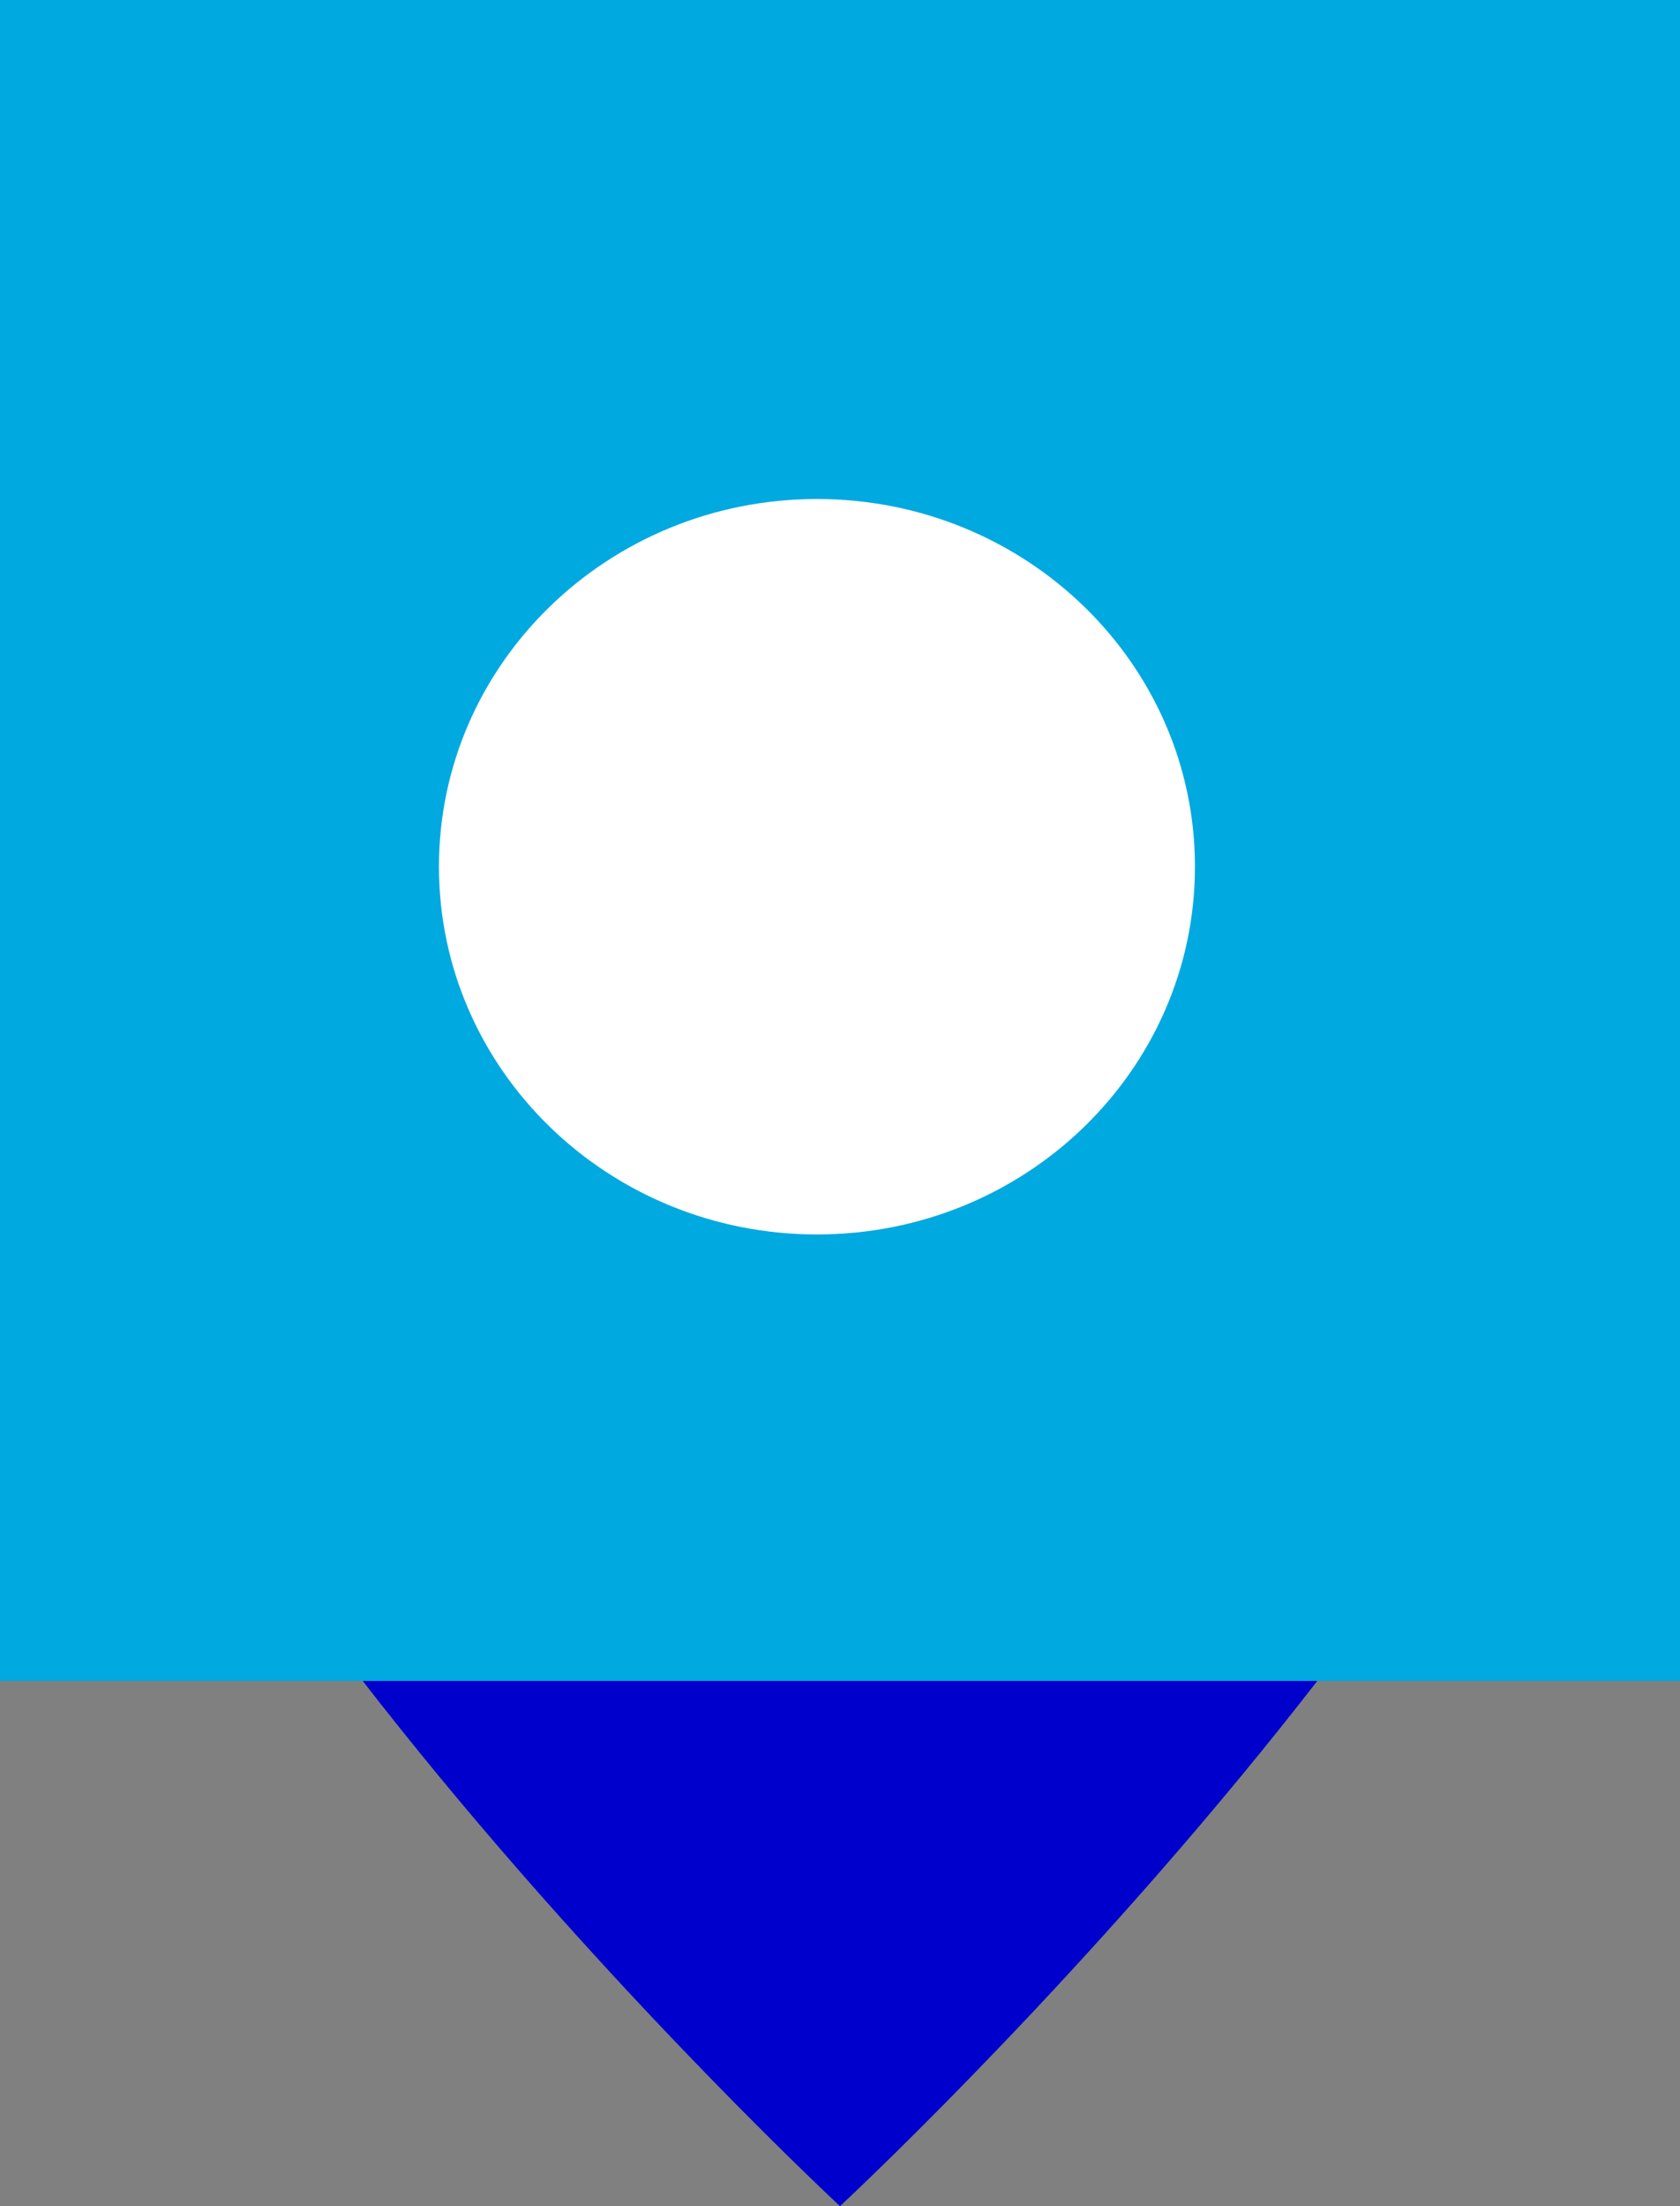 <svg xmlns="http://www.w3.org/2000/svg" width="32" height="42" viewBox="0 0 32 42"><rect x="0" y="0" width="32" height="42" fill="#808080" stroke="none"/><g fill="none" fill-rule="evenodd"><path fill="#0000CD" fill-rule="nonzero" d="M16,0 C7.163,0 0,7.836 0,17.499 C0,27.165 16,42 16,42 C16,42 32,27.165 32,17.499 C32,7.836 24.837,0 16,0 Z"/><rect width="32" height="32" fill="#00A9E0"/><path fill="#FFF" fill-rule="nonzero" d="M15.561,9.5 C19.539,9.5 22.761,12.635 22.761,16.499 C22.761,20.366 19.539,23.501 15.561,23.501 C11.586,23.501 8.361,20.366 8.361,16.499 C8.361,12.635 11.586,9.5 15.561,9.5 Z"/></g></svg>